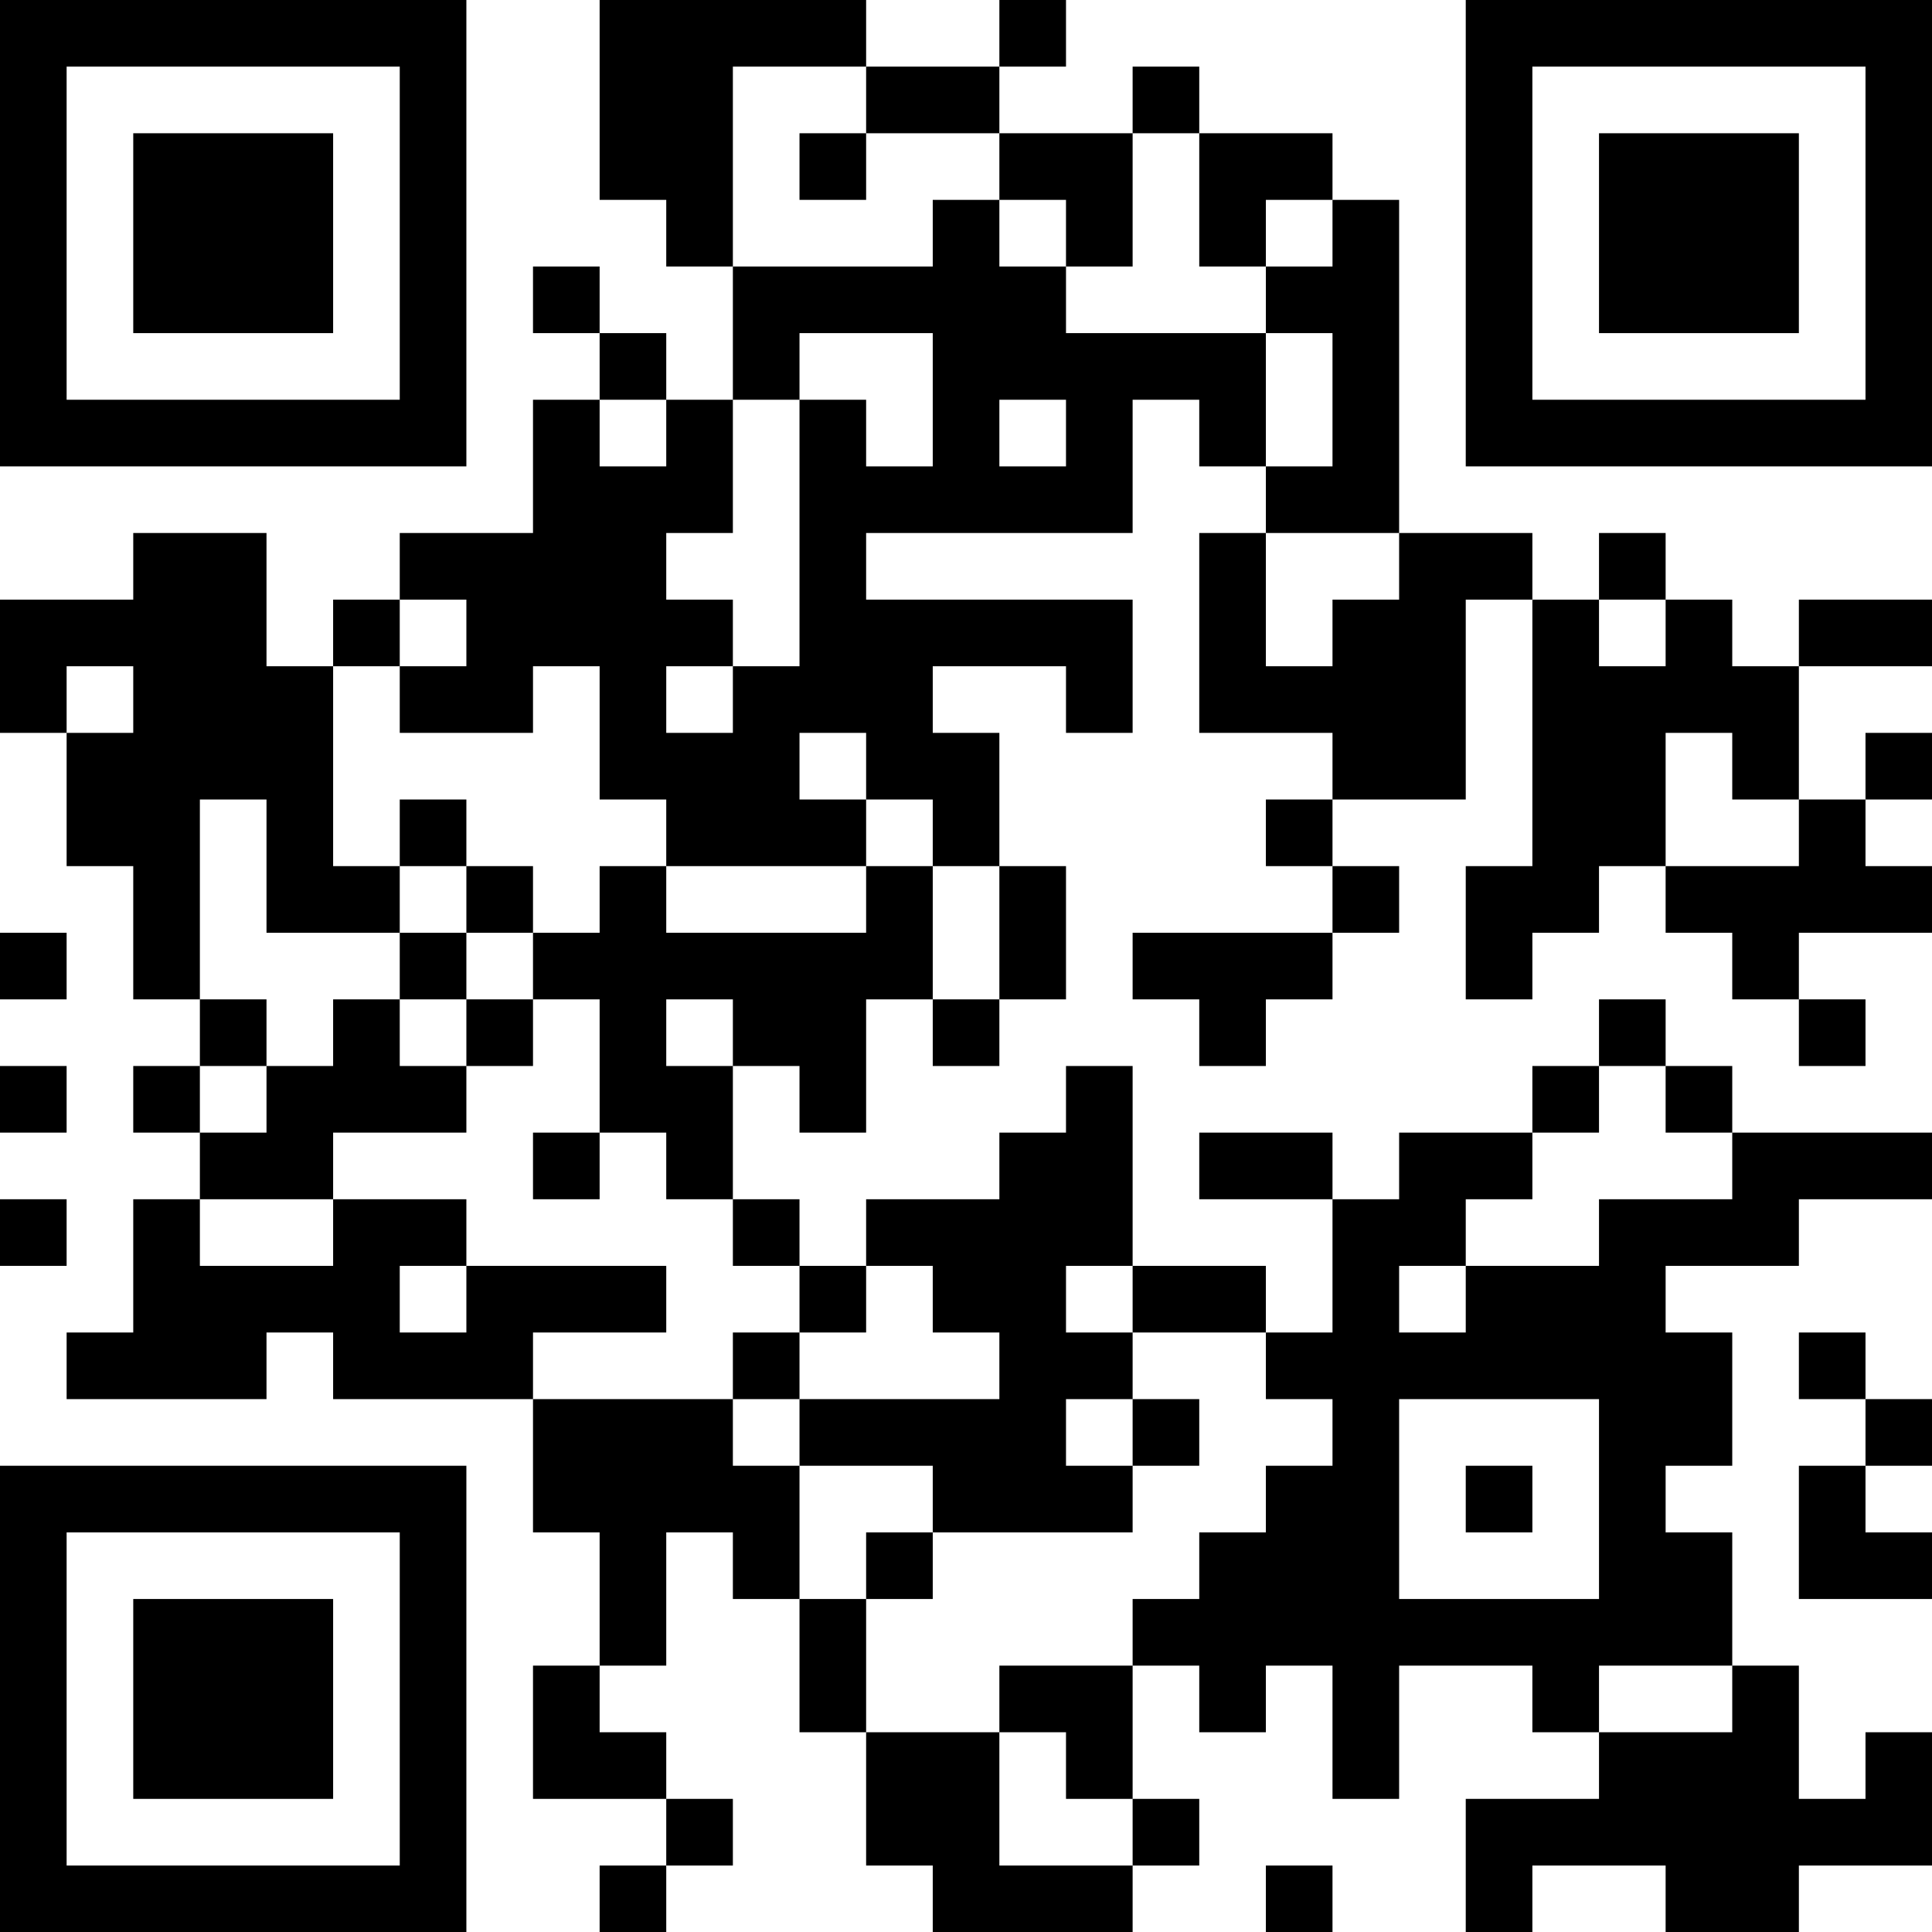 <?xml version="1.0" encoding="UTF-8"?>
<svg xmlns="http://www.w3.org/2000/svg" version="1.1" width="200" height="200" viewBox="0 0 200 200"><rect x="0" y="0" width="200" height="200" fill="#ffffff"/><g transform="scale(6.897)"><g transform="translate(0,0)"><path fill-rule="evenodd" d="M9 0L9 3L10 3L10 4L11 4L11 6L10 6L10 5L9 5L9 4L8 4L8 5L9 5L9 6L8 6L8 8L6 8L6 9L5 9L5 10L4 10L4 8L2 8L2 9L0 9L0 11L1 11L1 13L2 13L2 15L3 15L3 16L2 16L2 17L3 17L3 18L2 18L2 20L1 20L1 21L4 21L4 20L5 20L5 21L8 21L8 23L9 23L9 25L8 25L8 27L10 27L10 28L9 28L9 29L10 29L10 28L11 28L11 27L10 27L10 26L9 26L9 25L10 25L10 23L11 23L11 24L12 24L12 26L13 26L13 28L14 28L14 29L17 29L17 28L18 28L18 27L17 27L17 25L18 25L18 26L19 26L19 25L20 25L20 27L21 27L21 25L23 25L23 26L24 26L24 27L22 27L22 29L23 29L23 28L25 28L25 29L27 29L27 28L29 28L29 26L28 26L28 27L27 27L27 25L26 25L26 23L25 23L25 22L26 22L26 20L25 20L25 19L27 19L27 18L29 18L29 17L26 17L26 16L25 16L25 15L24 15L24 16L23 16L23 17L21 17L21 18L20 18L20 17L18 17L18 18L20 18L20 20L19 20L19 19L17 19L17 16L16 16L16 17L15 17L15 18L13 18L13 19L12 19L12 18L11 18L11 16L12 16L12 17L13 17L13 15L14 15L14 16L15 16L15 15L16 15L16 13L15 13L15 11L14 11L14 10L16 10L16 11L17 11L17 9L13 9L13 8L17 8L17 6L18 6L18 7L19 7L19 8L18 8L18 11L20 11L20 12L19 12L19 13L20 13L20 14L17 14L17 15L18 15L18 16L19 16L19 15L20 15L20 14L21 14L21 13L20 13L20 12L22 12L22 9L23 9L23 13L22 13L22 15L23 15L23 14L24 14L24 13L25 13L25 14L26 14L26 15L27 15L27 16L28 16L28 15L27 15L27 14L29 14L29 13L28 13L28 12L29 12L29 11L28 11L28 12L27 12L27 10L29 10L29 9L27 9L27 10L26 10L26 9L25 9L25 8L24 8L24 9L23 9L23 8L21 8L21 3L20 3L20 2L18 2L18 1L17 1L17 2L15 2L15 1L16 1L16 0L15 0L15 1L13 1L13 0ZM11 1L11 4L14 4L14 3L15 3L15 4L16 4L16 5L19 5L19 7L20 7L20 5L19 5L19 4L20 4L20 3L19 3L19 4L18 4L18 2L17 2L17 4L16 4L16 3L15 3L15 2L13 2L13 1ZM12 2L12 3L13 3L13 2ZM12 5L12 6L11 6L11 8L10 8L10 9L11 9L11 10L10 10L10 11L11 11L11 10L12 10L12 6L13 6L13 7L14 7L14 5ZM9 6L9 7L10 7L10 6ZM15 6L15 7L16 7L16 6ZM19 8L19 10L20 10L20 9L21 9L21 8ZM6 9L6 10L5 10L5 13L6 13L6 14L4 14L4 12L3 12L3 15L4 15L4 16L3 16L3 17L4 17L4 16L5 16L5 15L6 15L6 16L7 16L7 17L5 17L5 18L3 18L3 19L5 19L5 18L7 18L7 19L6 19L6 20L7 20L7 19L10 19L10 20L8 20L8 21L11 21L11 22L12 22L12 24L13 24L13 26L15 26L15 28L17 28L17 27L16 27L16 26L15 26L15 25L17 25L17 24L18 24L18 23L19 23L19 22L20 22L20 21L19 21L19 20L17 20L17 19L16 19L16 20L17 20L17 21L16 21L16 22L17 22L17 23L14 23L14 22L12 22L12 21L15 21L15 20L14 20L14 19L13 19L13 20L12 20L12 19L11 19L11 18L10 18L10 17L9 17L9 15L8 15L8 14L9 14L9 13L10 13L10 14L13 14L13 13L14 13L14 15L15 15L15 13L14 13L14 12L13 12L13 11L12 11L12 12L13 12L13 13L10 13L10 12L9 12L9 10L8 10L8 11L6 11L6 10L7 10L7 9ZM24 9L24 10L25 10L25 9ZM1 10L1 11L2 11L2 10ZM25 11L25 13L27 13L27 12L26 12L26 11ZM6 12L6 13L7 13L7 14L6 14L6 15L7 15L7 16L8 16L8 15L7 15L7 14L8 14L8 13L7 13L7 12ZM0 14L0 15L1 15L1 14ZM10 15L10 16L11 16L11 15ZM0 16L0 17L1 17L1 16ZM24 16L24 17L23 17L23 18L22 18L22 19L21 19L21 20L22 20L22 19L24 19L24 18L26 18L26 17L25 17L25 16ZM8 17L8 18L9 18L9 17ZM0 18L0 19L1 19L1 18ZM11 20L11 21L12 21L12 20ZM27 20L27 21L28 21L28 22L27 22L27 24L29 24L29 23L28 23L28 22L29 22L29 21L28 21L28 20ZM17 21L17 22L18 22L18 21ZM21 21L21 24L24 24L24 21ZM22 22L22 23L23 23L23 22ZM13 23L13 24L14 24L14 23ZM24 25L24 26L26 26L26 25ZM19 28L19 29L20 29L20 28ZM0 0L0 7L7 7L7 0ZM1 1L1 6L6 6L6 1ZM2 2L2 5L5 5L5 2ZM22 0L22 7L29 7L29 0ZM23 1L23 6L28 6L28 1ZM24 2L24 5L27 5L27 2ZM0 22L0 29L7 29L7 22ZM1 23L1 28L6 28L6 23ZM2 24L2 27L5 27L5 24Z" fill="#000000"/></g></g></svg>
